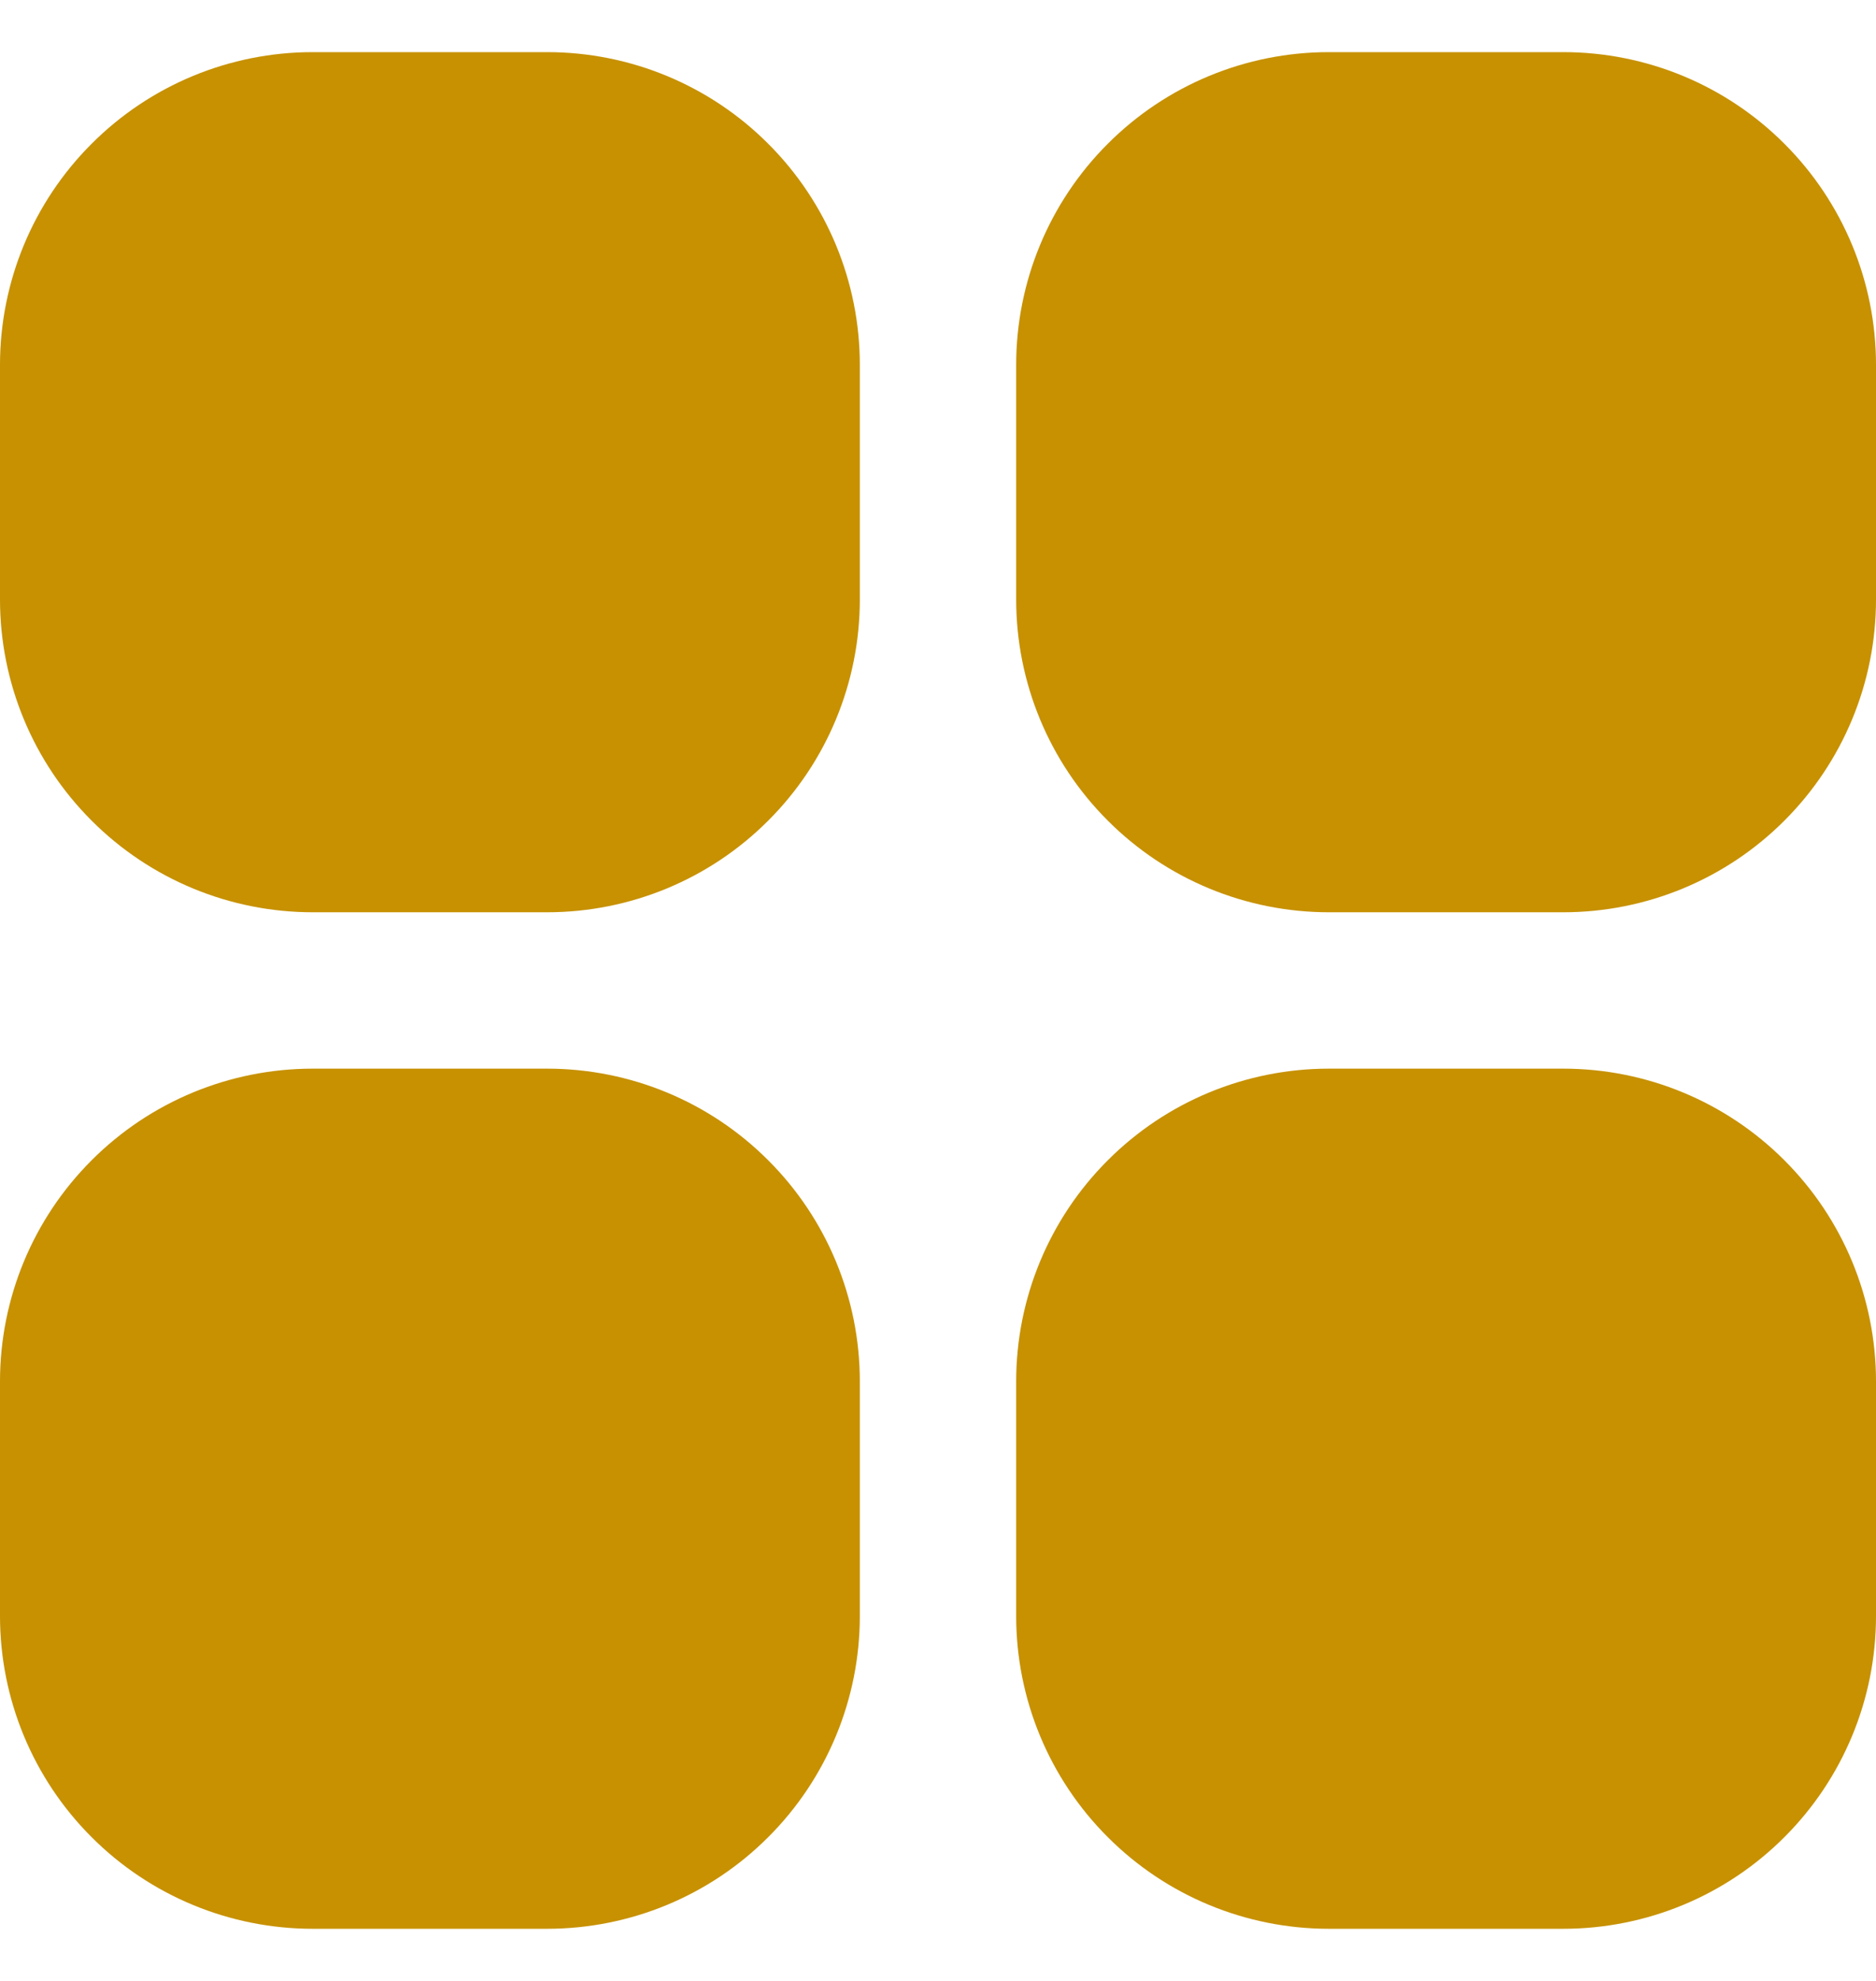 <svg width="18" height="19" viewBox="0 0 18 19" fill="none" xmlns="http://www.w3.org/2000/svg">
<path fill-rule="evenodd" clip-rule="evenodd" d="M0 3.5C0 2.704 0.316 1.941 0.879 1.379C1.441 0.816 2.204 0.5 3 0.5H5.25C6.046 0.5 6.809 0.816 7.371 1.379C7.934 1.941 8.25 2.704 8.25 3.5V5.75C8.25 6.546 7.934 7.309 7.371 7.871C6.809 8.434 6.046 8.75 5.25 8.75H3C2.204 8.75 1.441 8.434 0.879 7.871C0.316 7.309 0 6.546 0 5.75V3.5ZM9.75 3.5C9.75 2.704 10.066 1.941 10.629 1.379C11.191 0.816 11.954 0.5 12.75 0.5H15C15.796 0.5 16.559 0.816 17.121 1.379C17.684 1.941 18 2.704 18 3.5V5.75C18 6.546 17.684 7.309 17.121 7.871C16.559 8.434 15.796 8.75 15 8.75H12.75C11.954 8.75 11.191 8.434 10.629 7.871C10.066 7.309 9.75 6.546 9.75 5.75V3.5ZM0 13.25C0 12.454 0.316 11.691 0.879 11.129C1.441 10.566 2.204 10.25 3 10.25H5.25C6.046 10.25 6.809 10.566 7.371 11.129C7.934 11.691 8.25 12.454 8.25 13.25V15.5C8.25 16.296 7.934 17.059 7.371 17.621C6.809 18.184 6.046 18.5 5.25 18.5H3C2.204 18.5 1.441 18.184 0.879 17.621C0.316 17.059 0 16.296 0 15.5V13.25ZM9.75 13.25C9.75 12.454 10.066 11.691 10.629 11.129C11.191 10.566 11.954 10.25 12.75 10.25H15C15.796 10.25 16.559 10.566 17.121 11.129C17.684 11.691 18 12.454 18 13.25V15.5C18 16.296 17.684 17.059 17.121 17.621C16.559 18.184 15.796 18.5 15 18.5H12.75C11.954 18.5 11.191 18.184 10.629 17.621C10.066 17.059 9.75 16.296 9.75 15.5V13.25Z" fill="#C79101"/>
</svg>
